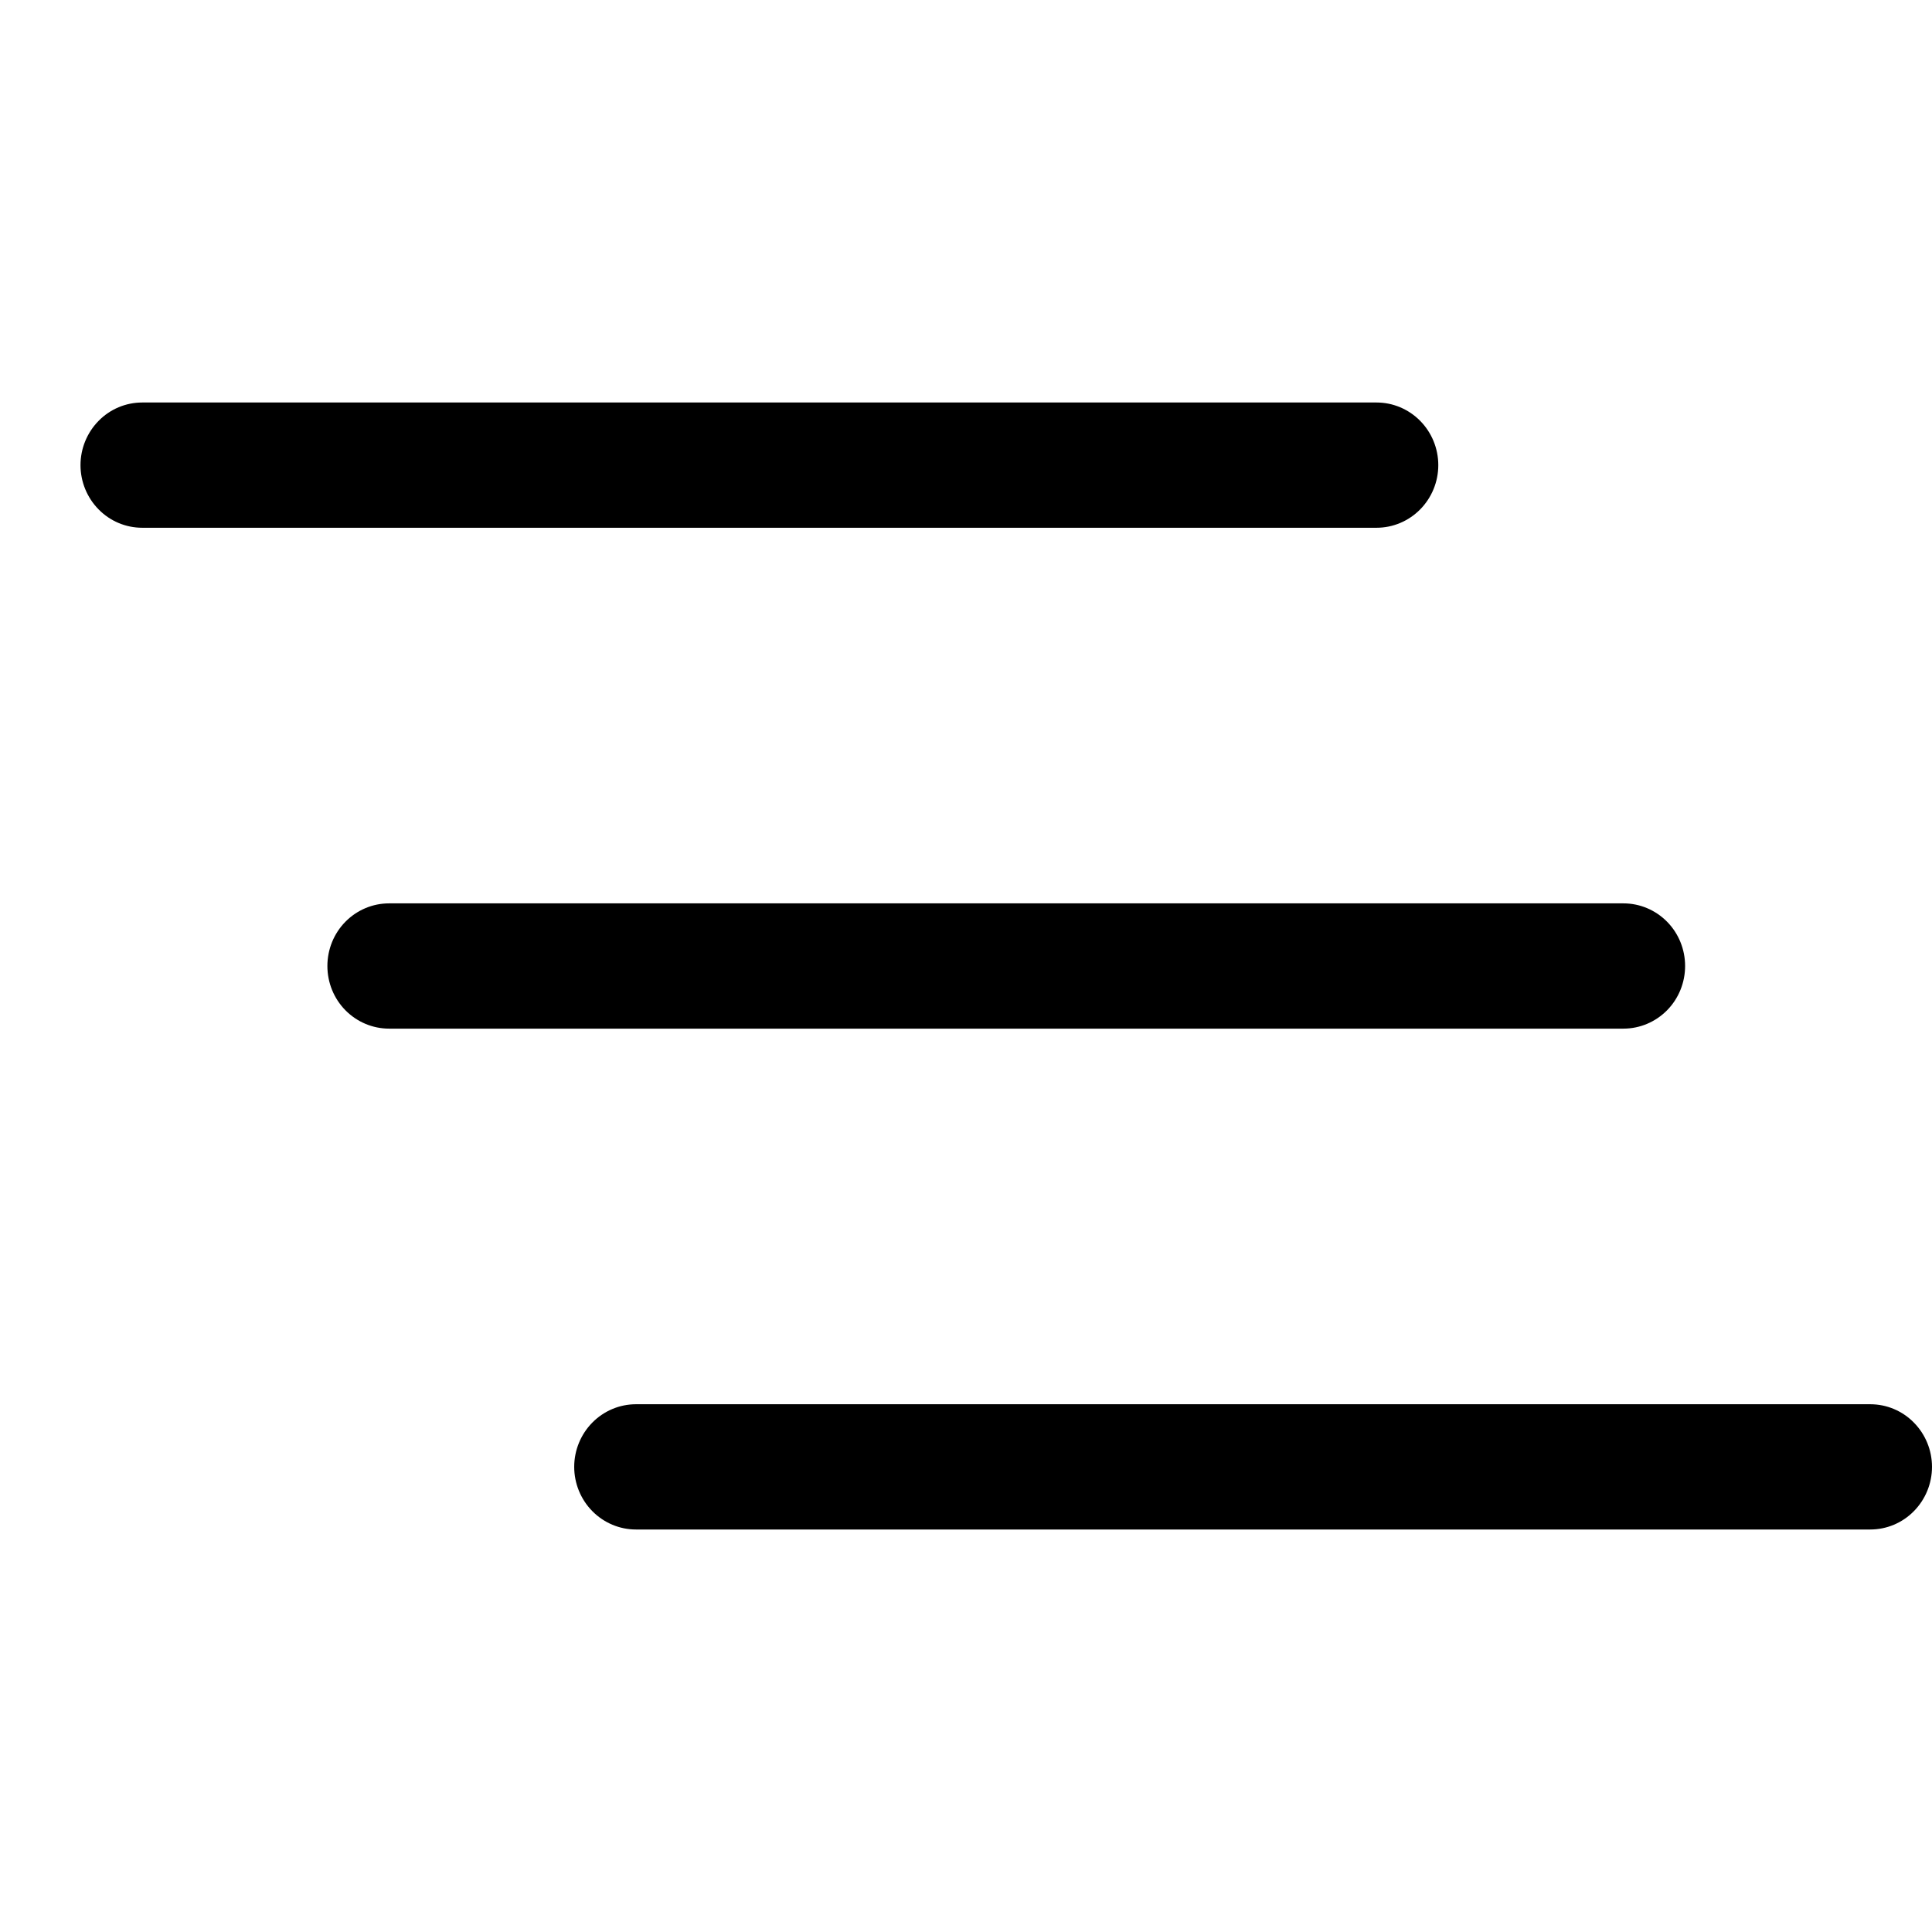<svg width="24" height="24" viewBox="0 0 24 24" fill="none" xmlns="http://www.w3.org/2000/svg">
<path fill-rule="evenodd" clip-rule="evenodd" d="M7.133 18.222C7.133 18.016 7.214 17.818 7.358 17.672C7.502 17.526 7.697 17.444 7.9 17.444H23.233C23.437 17.444 23.632 17.526 23.775 17.672C23.919 17.818 24 18.016 24 18.222C24 18.428 23.919 18.626 23.775 18.772C23.632 18.918 23.437 19 23.233 19H7.9C7.697 19 7.502 18.918 7.358 18.772C7.214 18.626 7.133 18.428 7.133 18.222ZM4.067 12C4.067 11.794 4.147 11.596 4.291 11.45C4.435 11.304 4.63 11.222 4.833 11.222H20.167C20.37 11.222 20.565 11.304 20.709 11.45C20.853 11.596 20.933 11.794 20.933 12C20.933 12.206 20.853 12.404 20.709 12.55C20.565 12.696 20.37 12.778 20.167 12.778H4.833C4.63 12.778 4.435 12.696 4.291 12.55C4.147 12.404 4.067 12.206 4.067 12ZM1 5.778C1 5.572 1.081 5.374 1.225 5.228C1.368 5.082 1.563 5 1.767 5H17.1C17.303 5 17.498 5.082 17.642 5.228C17.786 5.374 17.867 5.572 17.867 5.778C17.867 5.984 17.786 6.182 17.642 6.328C17.498 6.474 17.303 6.556 17.1 6.556H1.767C1.563 6.556 1.368 6.474 1.225 6.328C1.081 6.182 1 5.984 1 5.778Z" fill="black"/>
</svg>
